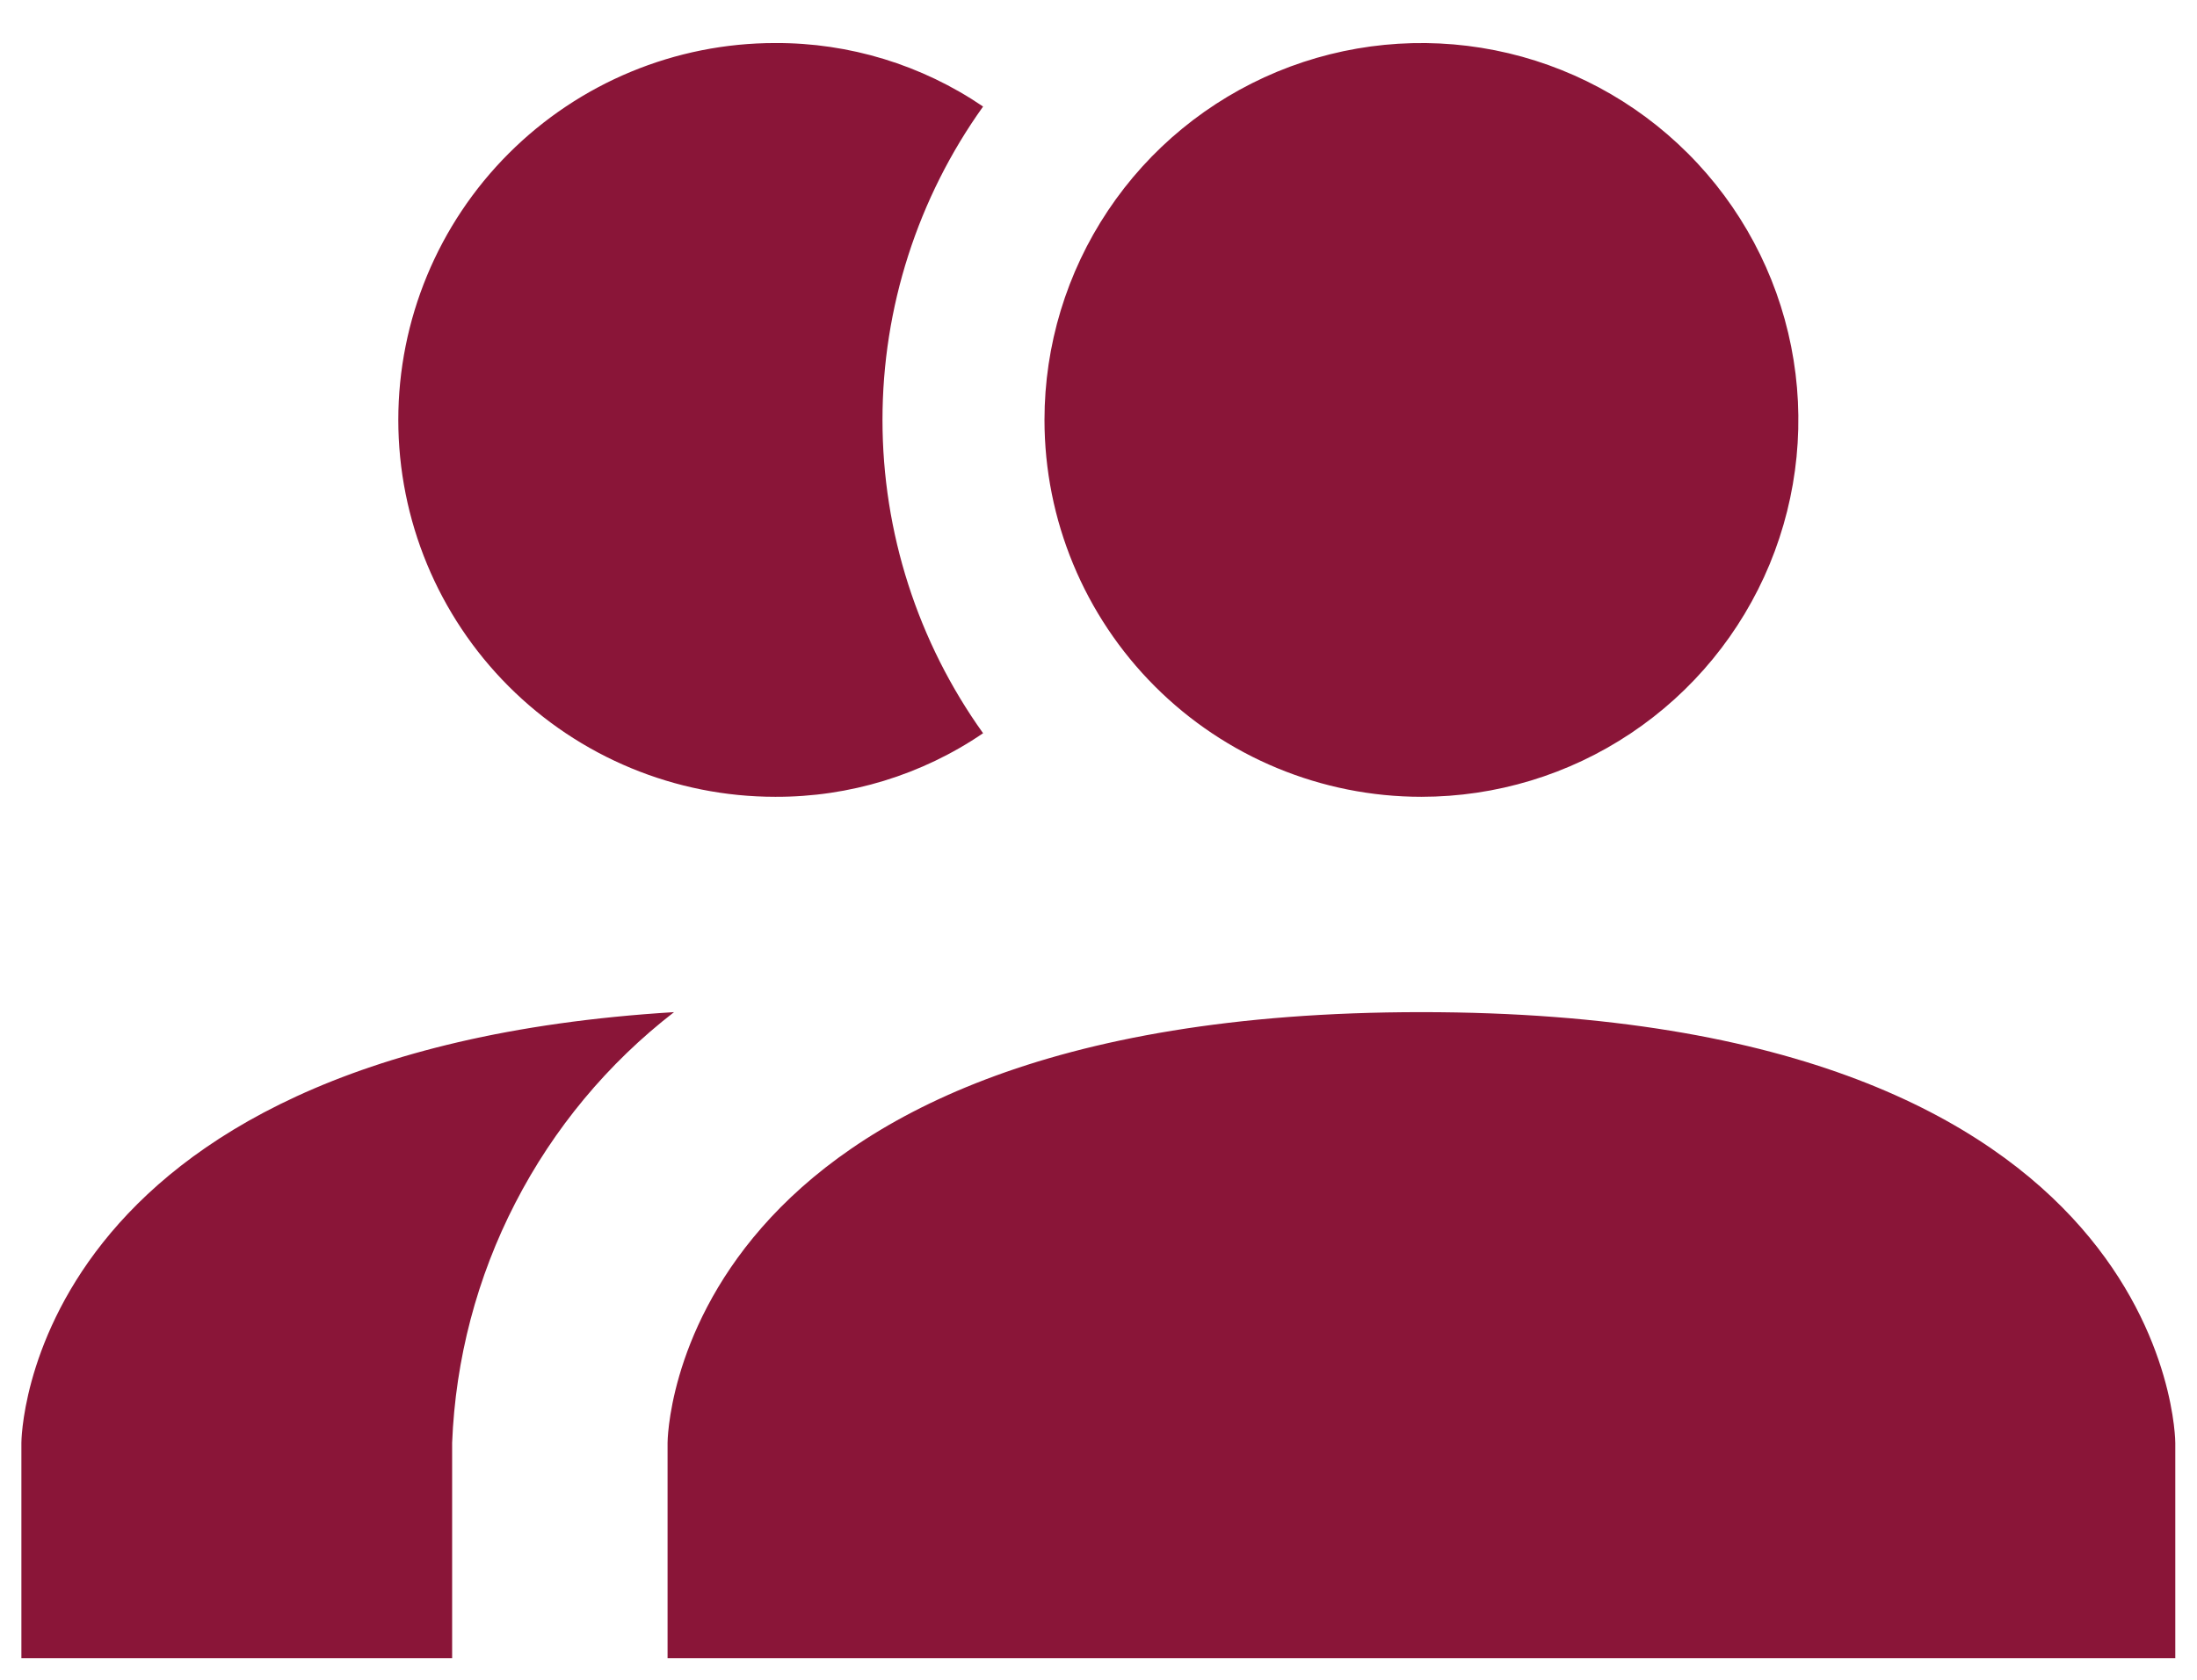 <svg width="34" height="26" viewBox="0 0 34 26" fill="none" xmlns="http://www.w3.org/2000/svg">
<path d="M10.331 22.333V25.666H33.664V22.333C33.664 22.333 33.664 15.666 21.997 15.666C10.331 15.666 10.331 22.333 10.331 22.333ZM16.164 6.499C16.164 5.346 16.506 4.218 17.147 3.259C17.788 2.299 18.699 1.552 19.765 1.11C20.831 0.669 22.004 0.553 23.135 0.778C24.267 1.003 25.306 1.559 26.122 2.375C26.938 3.19 27.494 4.23 27.719 5.361C27.944 6.493 27.828 7.666 27.387 8.732C26.945 9.798 26.198 10.709 25.238 11.35C24.279 11.991 23.151 12.333 21.997 12.333C20.45 12.333 18.967 11.718 17.873 10.624C16.779 9.53 16.164 8.047 16.164 6.499ZM10.431 15.666C9.406 16.459 8.568 17.467 7.975 18.619C7.381 19.77 7.048 21.038 6.997 22.333V25.666H0.331V22.333C0.331 22.333 0.331 16.283 10.431 15.666ZM11.997 0.666C13.144 0.661 14.266 1.004 15.214 1.649C14.202 3.064 13.657 4.76 13.657 6.499C13.657 8.239 14.202 9.935 15.214 11.349C14.266 11.995 13.144 12.338 11.997 12.333C10.45 12.333 8.967 11.718 7.873 10.624C6.779 9.53 6.164 8.047 6.164 6.499C6.164 4.952 6.779 3.469 7.873 2.375C8.967 1.281 10.45 0.666 11.997 0.666Z" fill="#8A1538"/>
</svg>
